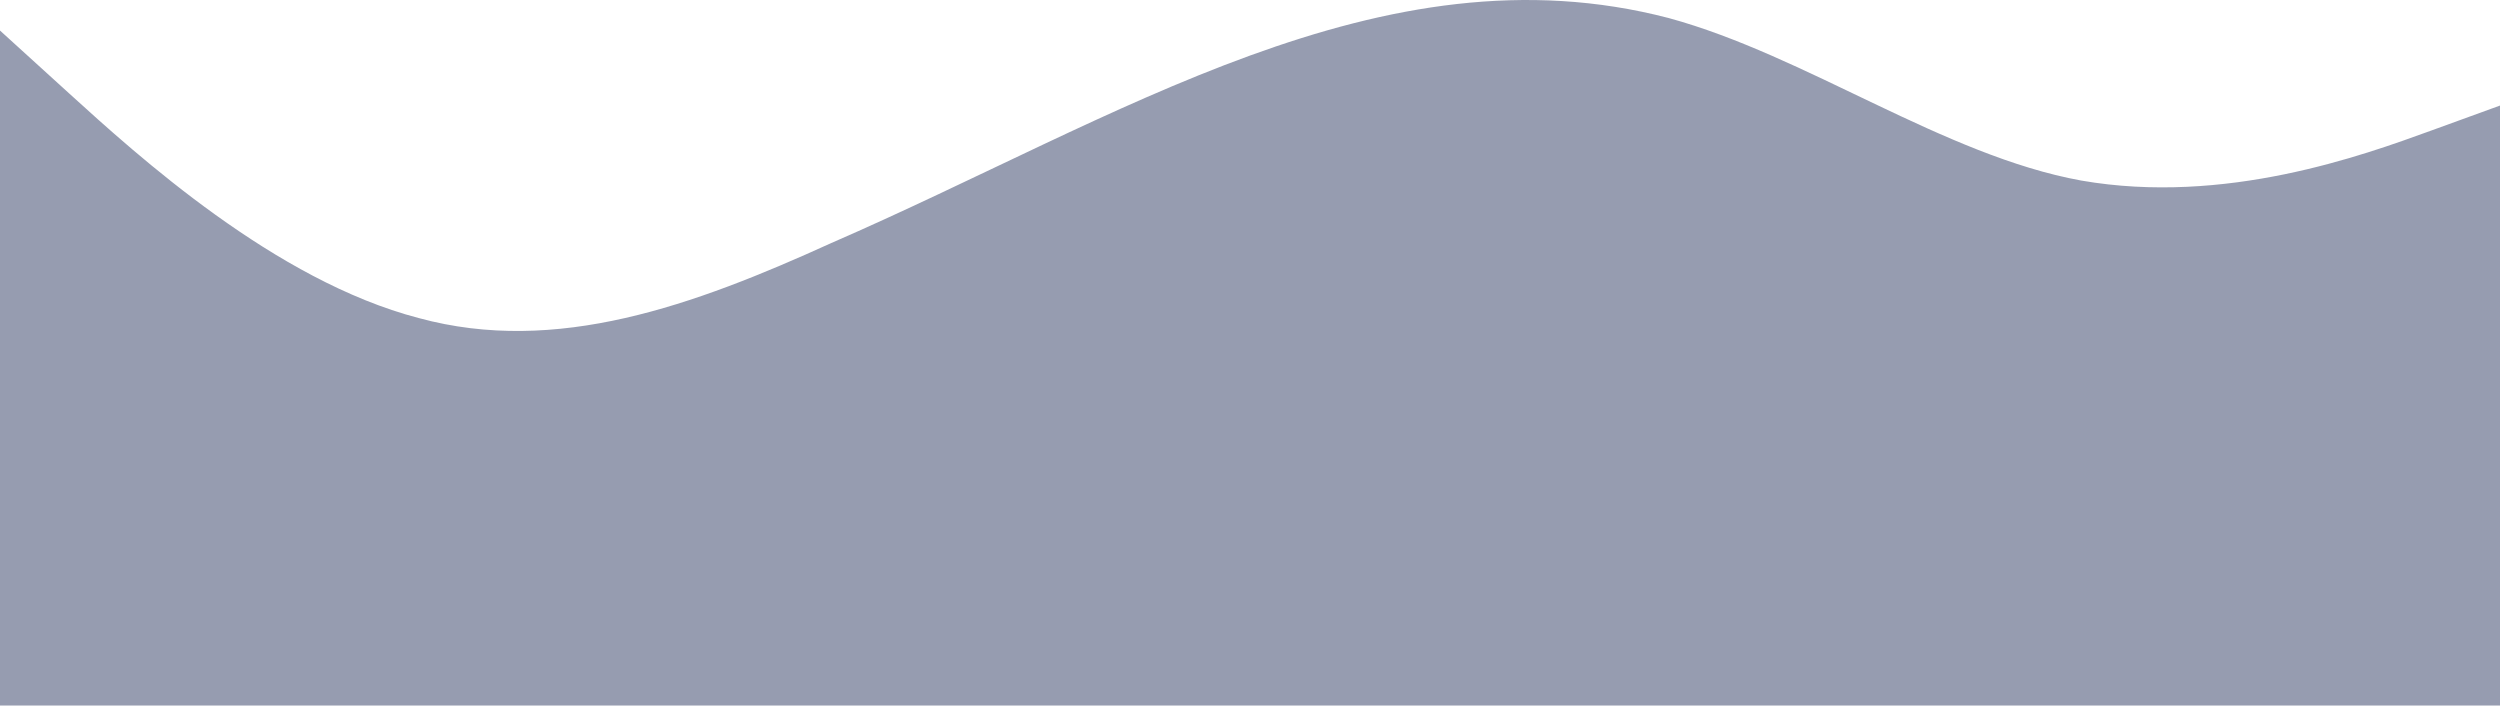 <svg width="400" height="113" viewBox="0 0 400 113" fill="none" xmlns="http://www.w3.org/2000/svg">
<path fill-rule="evenodd" clip-rule="evenodd" d="M0 4.889L11 14.889C22 24.889 44 44.889 67 50.889C89 56.889 111 48.889 133 38.889C156 28.889 178 16.889 200 8.889C222 0.889 244 -3.111 267 2.889C289 8.889 311 24.889 333 28.889C356 32.889 378 24.889 389 20.889L400 16.889V112.889H389C378 112.889 356 112.889 333 112.889C311 112.889 289 112.889 267 112.889C244 112.889 222 112.889 200 112.889C178 112.889 156 112.889 133 112.889C111 112.889 89 112.889 67 112.889C44 112.889 22 112.889 11 112.889H0V4.889Z" fill="#2E3B62" fill-opacity="0.5"/>
</svg>
